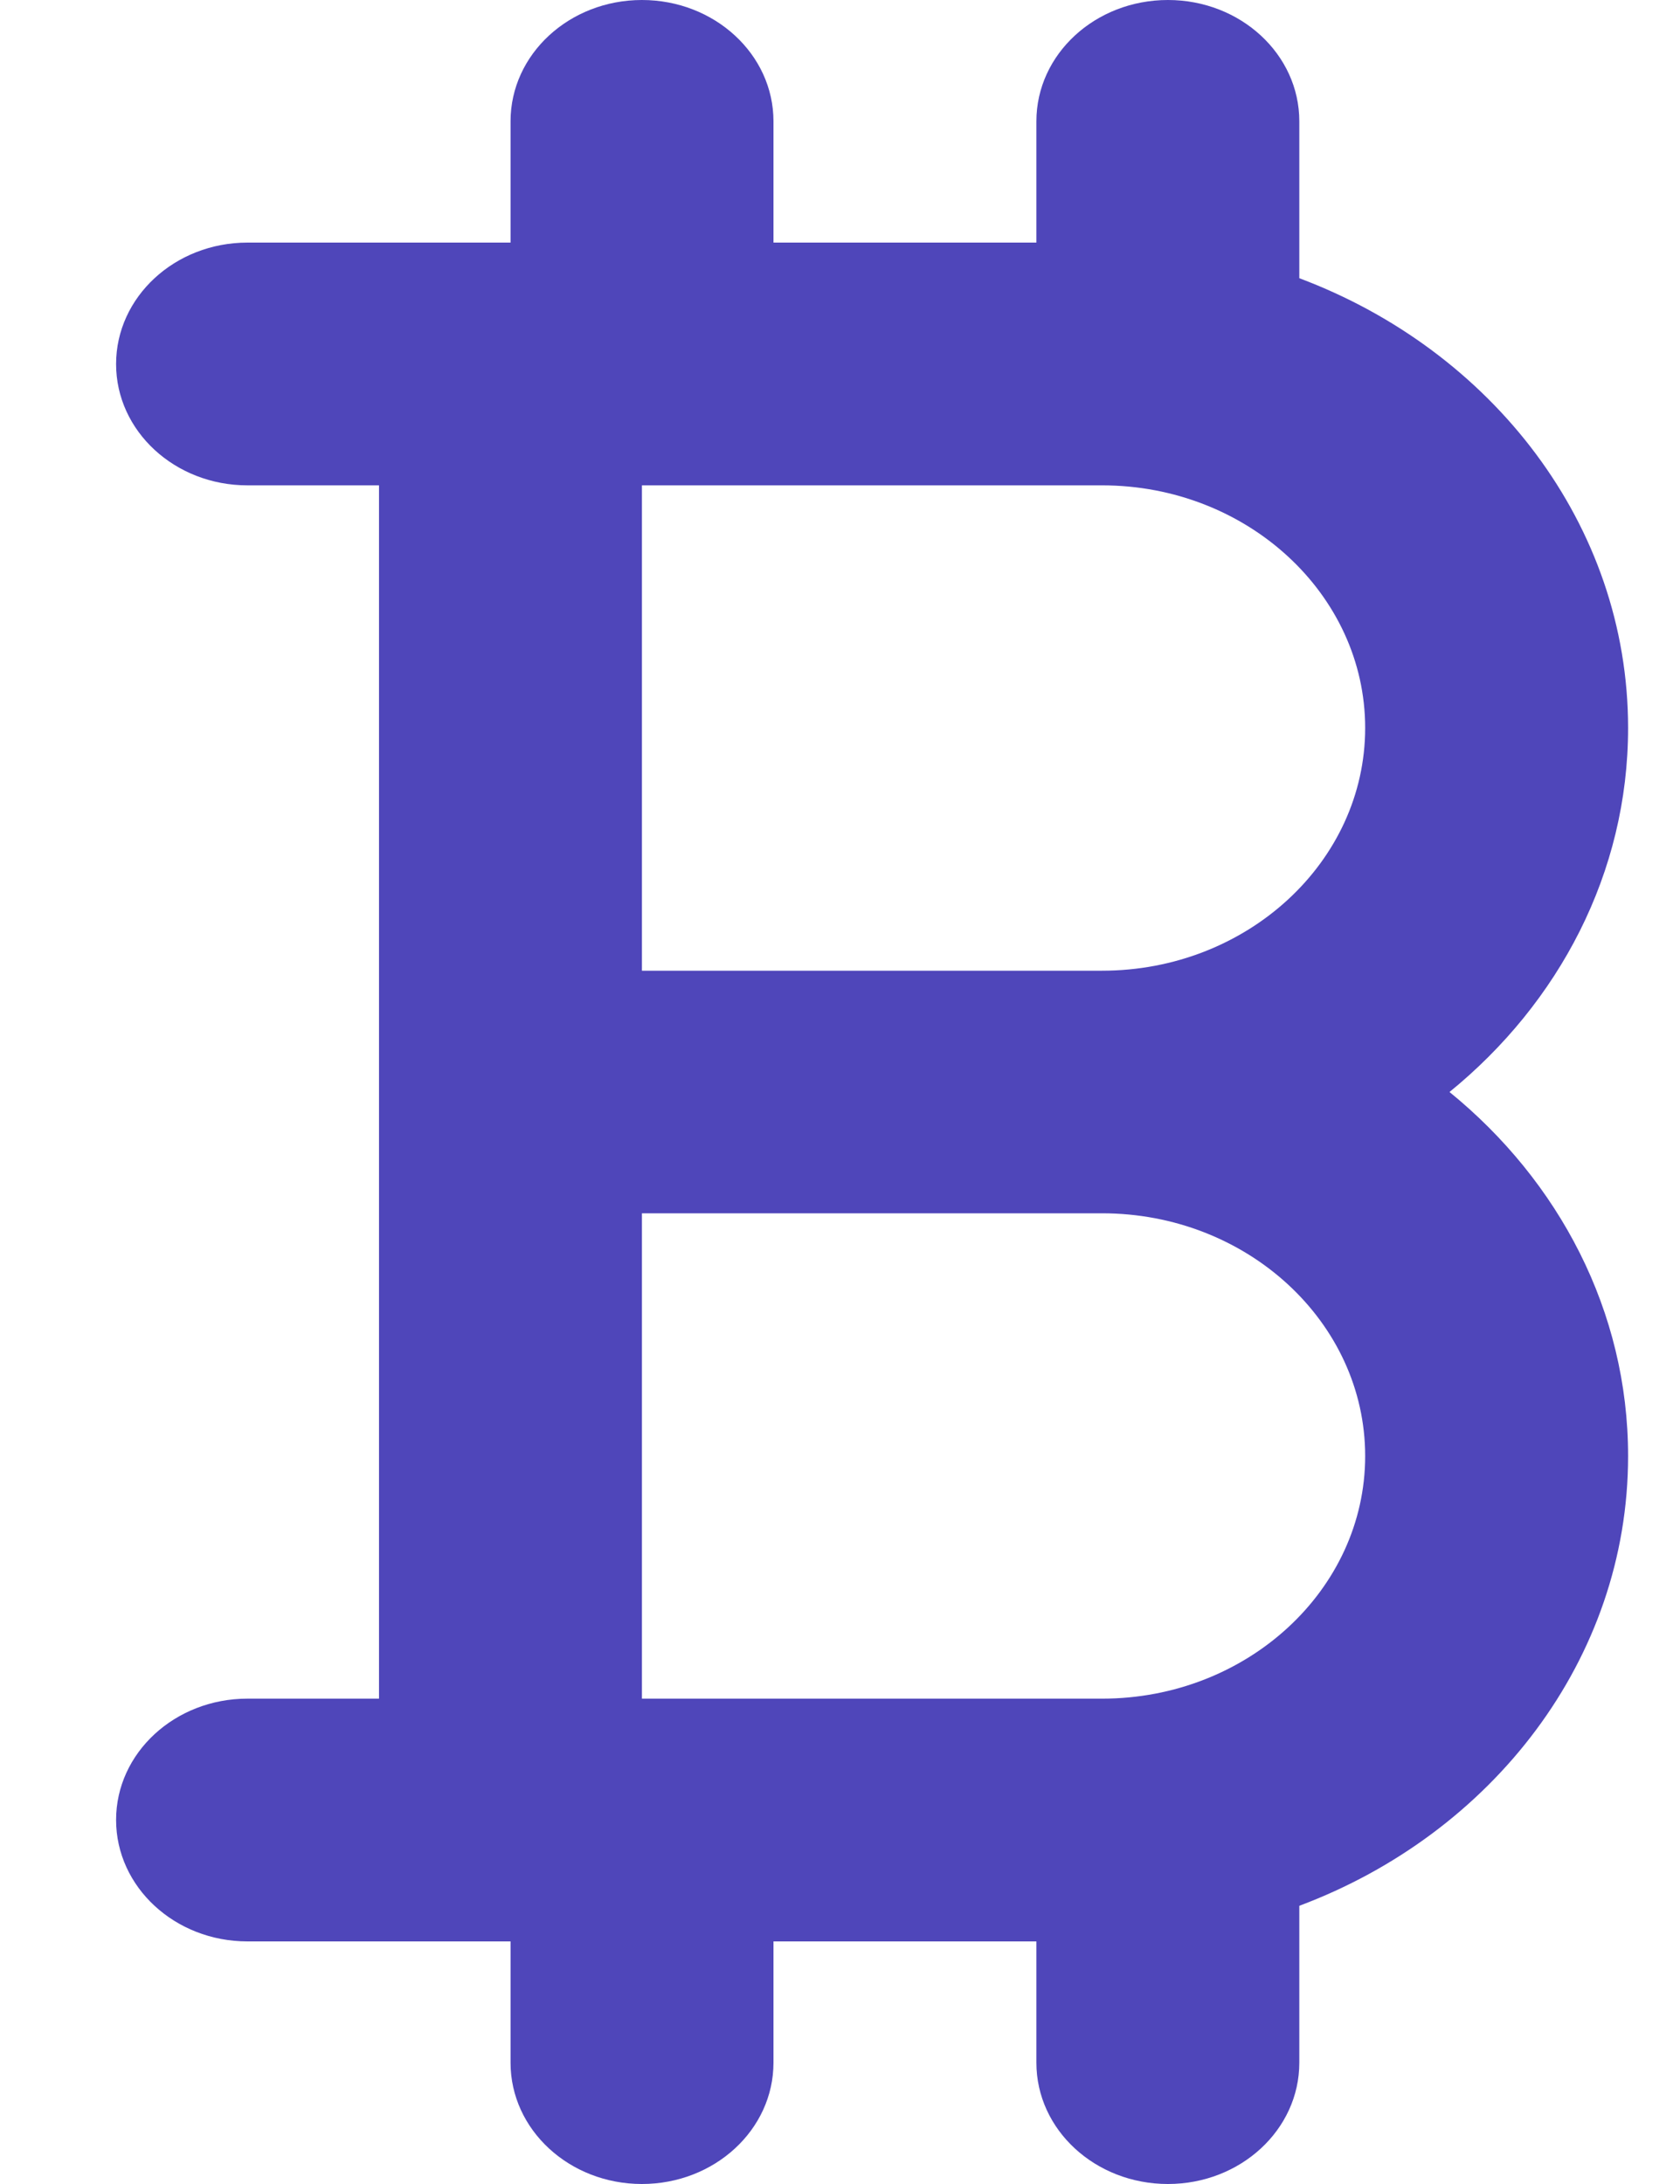 <svg width="10" height="13" viewBox="0 0 10 13" fill="none" xmlns="http://www.w3.org/2000/svg">
<path d="M8.628 6.5C9.279 5.97 9.691 5.196 9.691 4.333C9.691 3.123 8.88 2.086 7.734 1.656V0.722C7.734 0.323 7.384 0 6.952 0C6.519 0 6.169 0.323 6.169 0.722V1.444H4.604V0.722C4.604 0.323 4.253 0 3.821 0C3.389 0 3.039 0.323 3.039 0.722V1.444L1.473 1.444C1.041 1.444 0.691 1.768 0.691 2.167C0.691 2.566 1.041 2.889 1.473 2.889H2.256L2.256 6.5L2.256 10.111H1.473C1.041 10.111 0.691 10.434 0.691 10.833C0.691 11.232 1.041 11.556 1.473 11.556H3.039L3.039 12.278C3.039 12.677 3.389 13 3.821 13C4.253 13 4.604 12.677 4.604 12.278L4.604 11.556H6.169V12.278C6.169 12.677 6.519 13 6.952 13C7.384 13 7.734 12.677 7.734 12.278V11.344C8.88 10.915 9.691 9.877 9.691 8.667C9.691 7.804 9.279 7.03 8.628 6.5ZM3.821 2.889L6.56 2.889C7.423 2.889 8.126 3.537 8.126 4.333C8.126 5.13 7.423 5.778 6.56 5.778H3.821L3.821 2.889ZM6.56 10.111H3.821V7.222H6.56C7.423 7.222 8.126 7.87 8.126 8.667C8.126 9.463 7.423 10.111 6.56 10.111Z" fill="#4F46BA"/>
</svg>
